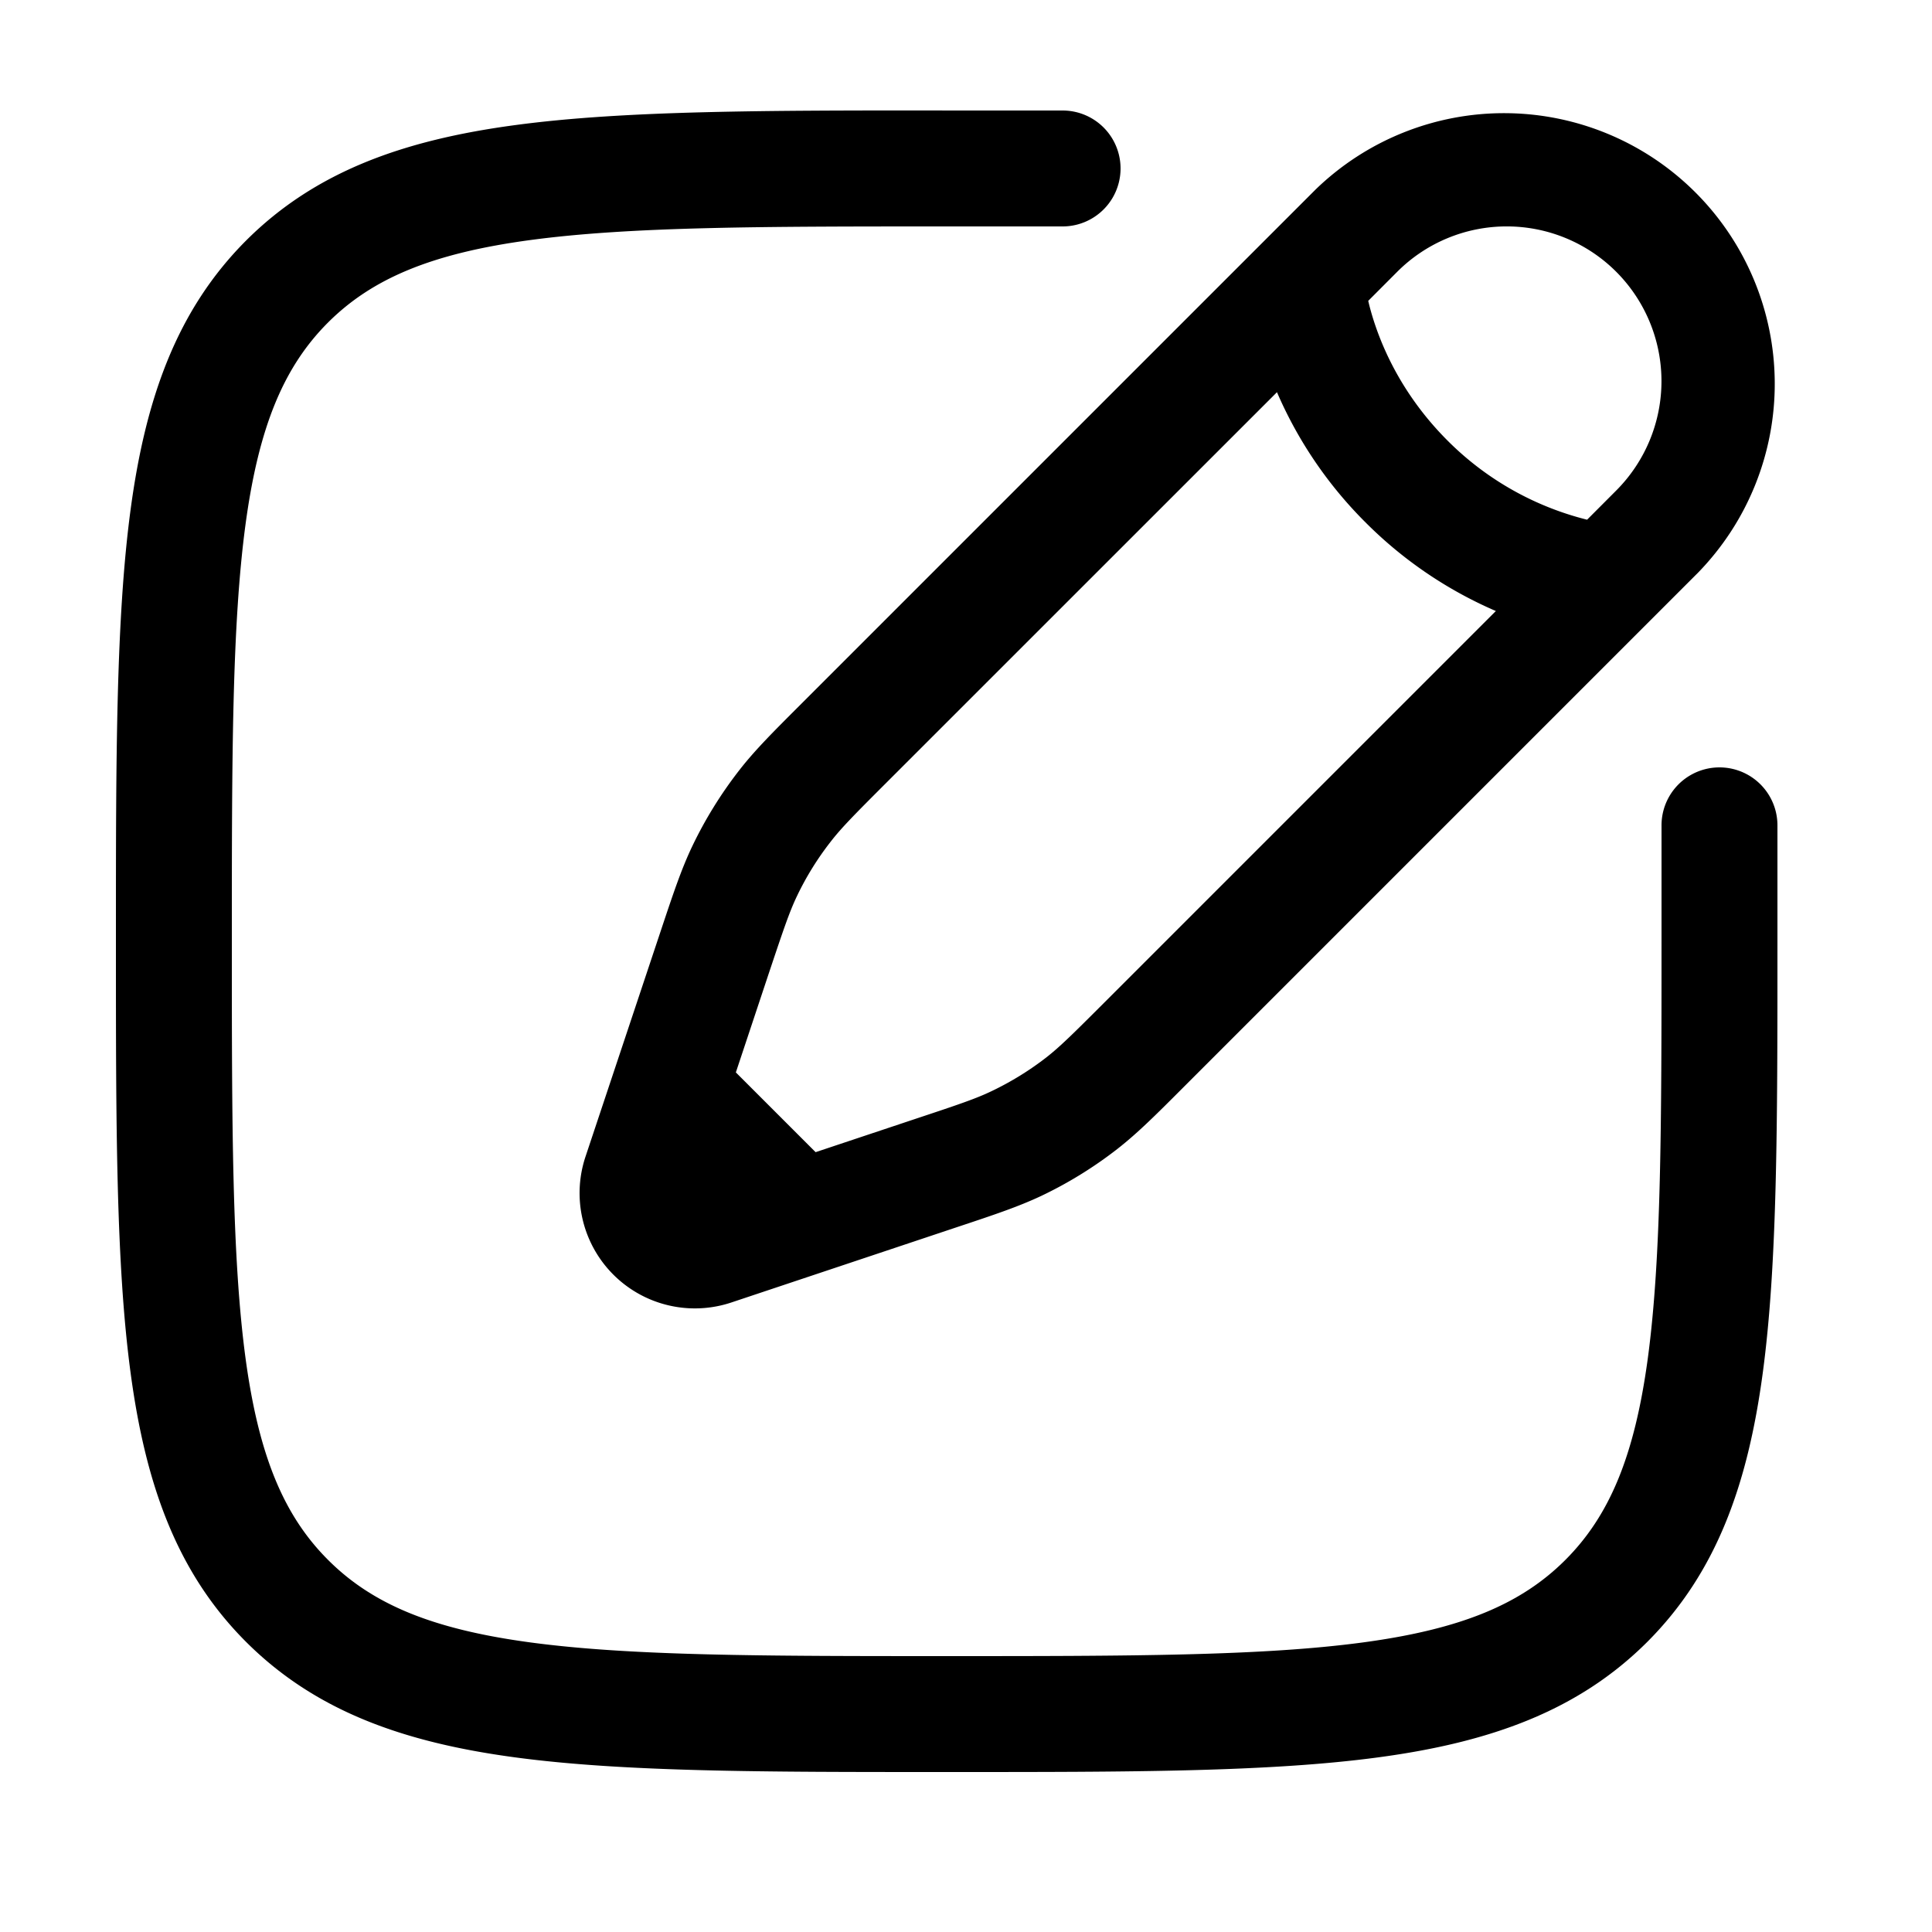<svg width="25" height="25" viewBox="0 0 25 25" fill="none" xmlns="http://www.w3.org/2000/svg"><path fill-rule="evenodd" clip-rule="evenodd" d="M12.193 1.43h1.557a.75.75 0 0 1 0 1.5h-1.5c-2.378 0-4.086.001-5.386.176-1.279.172-2.05.499-2.62 1.068-.569.57-.896 1.34-1.068 2.62C3.002 8.093 3 9.8 3 12.18c0 2.378.002 4.086.176 5.386.172 1.279.5 2.05 1.069 2.619.57.57 1.34.896 2.619 1.068 1.3.175 3.008.177 5.386.177s4.086-.002 5.386-.177c1.279-.172 2.05-.498 2.62-1.068.569-.57.896-1.34 1.068-2.619.174-1.3.176-3.008.176-5.386v-1.5a.75.75 0 0 1 1.5 0v1.557c0 2.309 0 4.118-.19 5.529-.194 1.445-.6 2.585-1.494 3.48-.895.894-2.035 1.3-3.48 1.494-1.411.19-3.22.19-5.529.19h-.114c-2.309 0-4.118 0-5.53-.19-1.444-.194-2.584-.6-3.479-1.494-.895-.895-1.3-2.035-1.494-3.48-.19-1.411-.19-3.22-.19-5.529v-.115c0-2.308 0-4.117.19-5.529.194-1.444.6-2.584 1.494-3.48.895-.894 2.035-1.3 3.48-1.494 1.411-.19 3.22-.19 5.529-.19zm4.827 1.026a3.503 3.503 0 0 1 4.954 4.953l-6.648 6.648c-.371.372-.604.604-.863.807a5.335 5.335 0 0 1-.987.61c-.297.14-.61.245-1.107.41l-2.905.97a1.492 1.492 0 0 1-1.887-1.889l.968-2.904c.166-.498.27-.81.411-1.107.167-.35.372-.681.61-.987.202-.26.435-.492.806-.863l6.648-6.648zm3.893 1.06a2.003 2.003 0 0 0-2.832 0l-.376.377c.022.096.054.21.098.337.143.413.415.957.927 1.47a3.875 3.875 0 0 0 1.807 1.025l.376-.377a2.003 2.003 0 0 0 0-2.832zm-1.558 4.39A5.397 5.397 0 0 1 17.67 6.76a5.395 5.395 0 0 1-1.146-1.685l-5.056 5.055c-.416.416-.58.582-.718.76-.172.22-.319.457-.439.709-.097.204-.171.424-.358.982l-.431 1.296 1.032 1.032 1.295-.432c.56-.186.779-.26.983-.358.251-.12.49-.267.71-.438.177-.139.342-.302.759-.719l5.055-5.055z" fill="#000"/></svg>